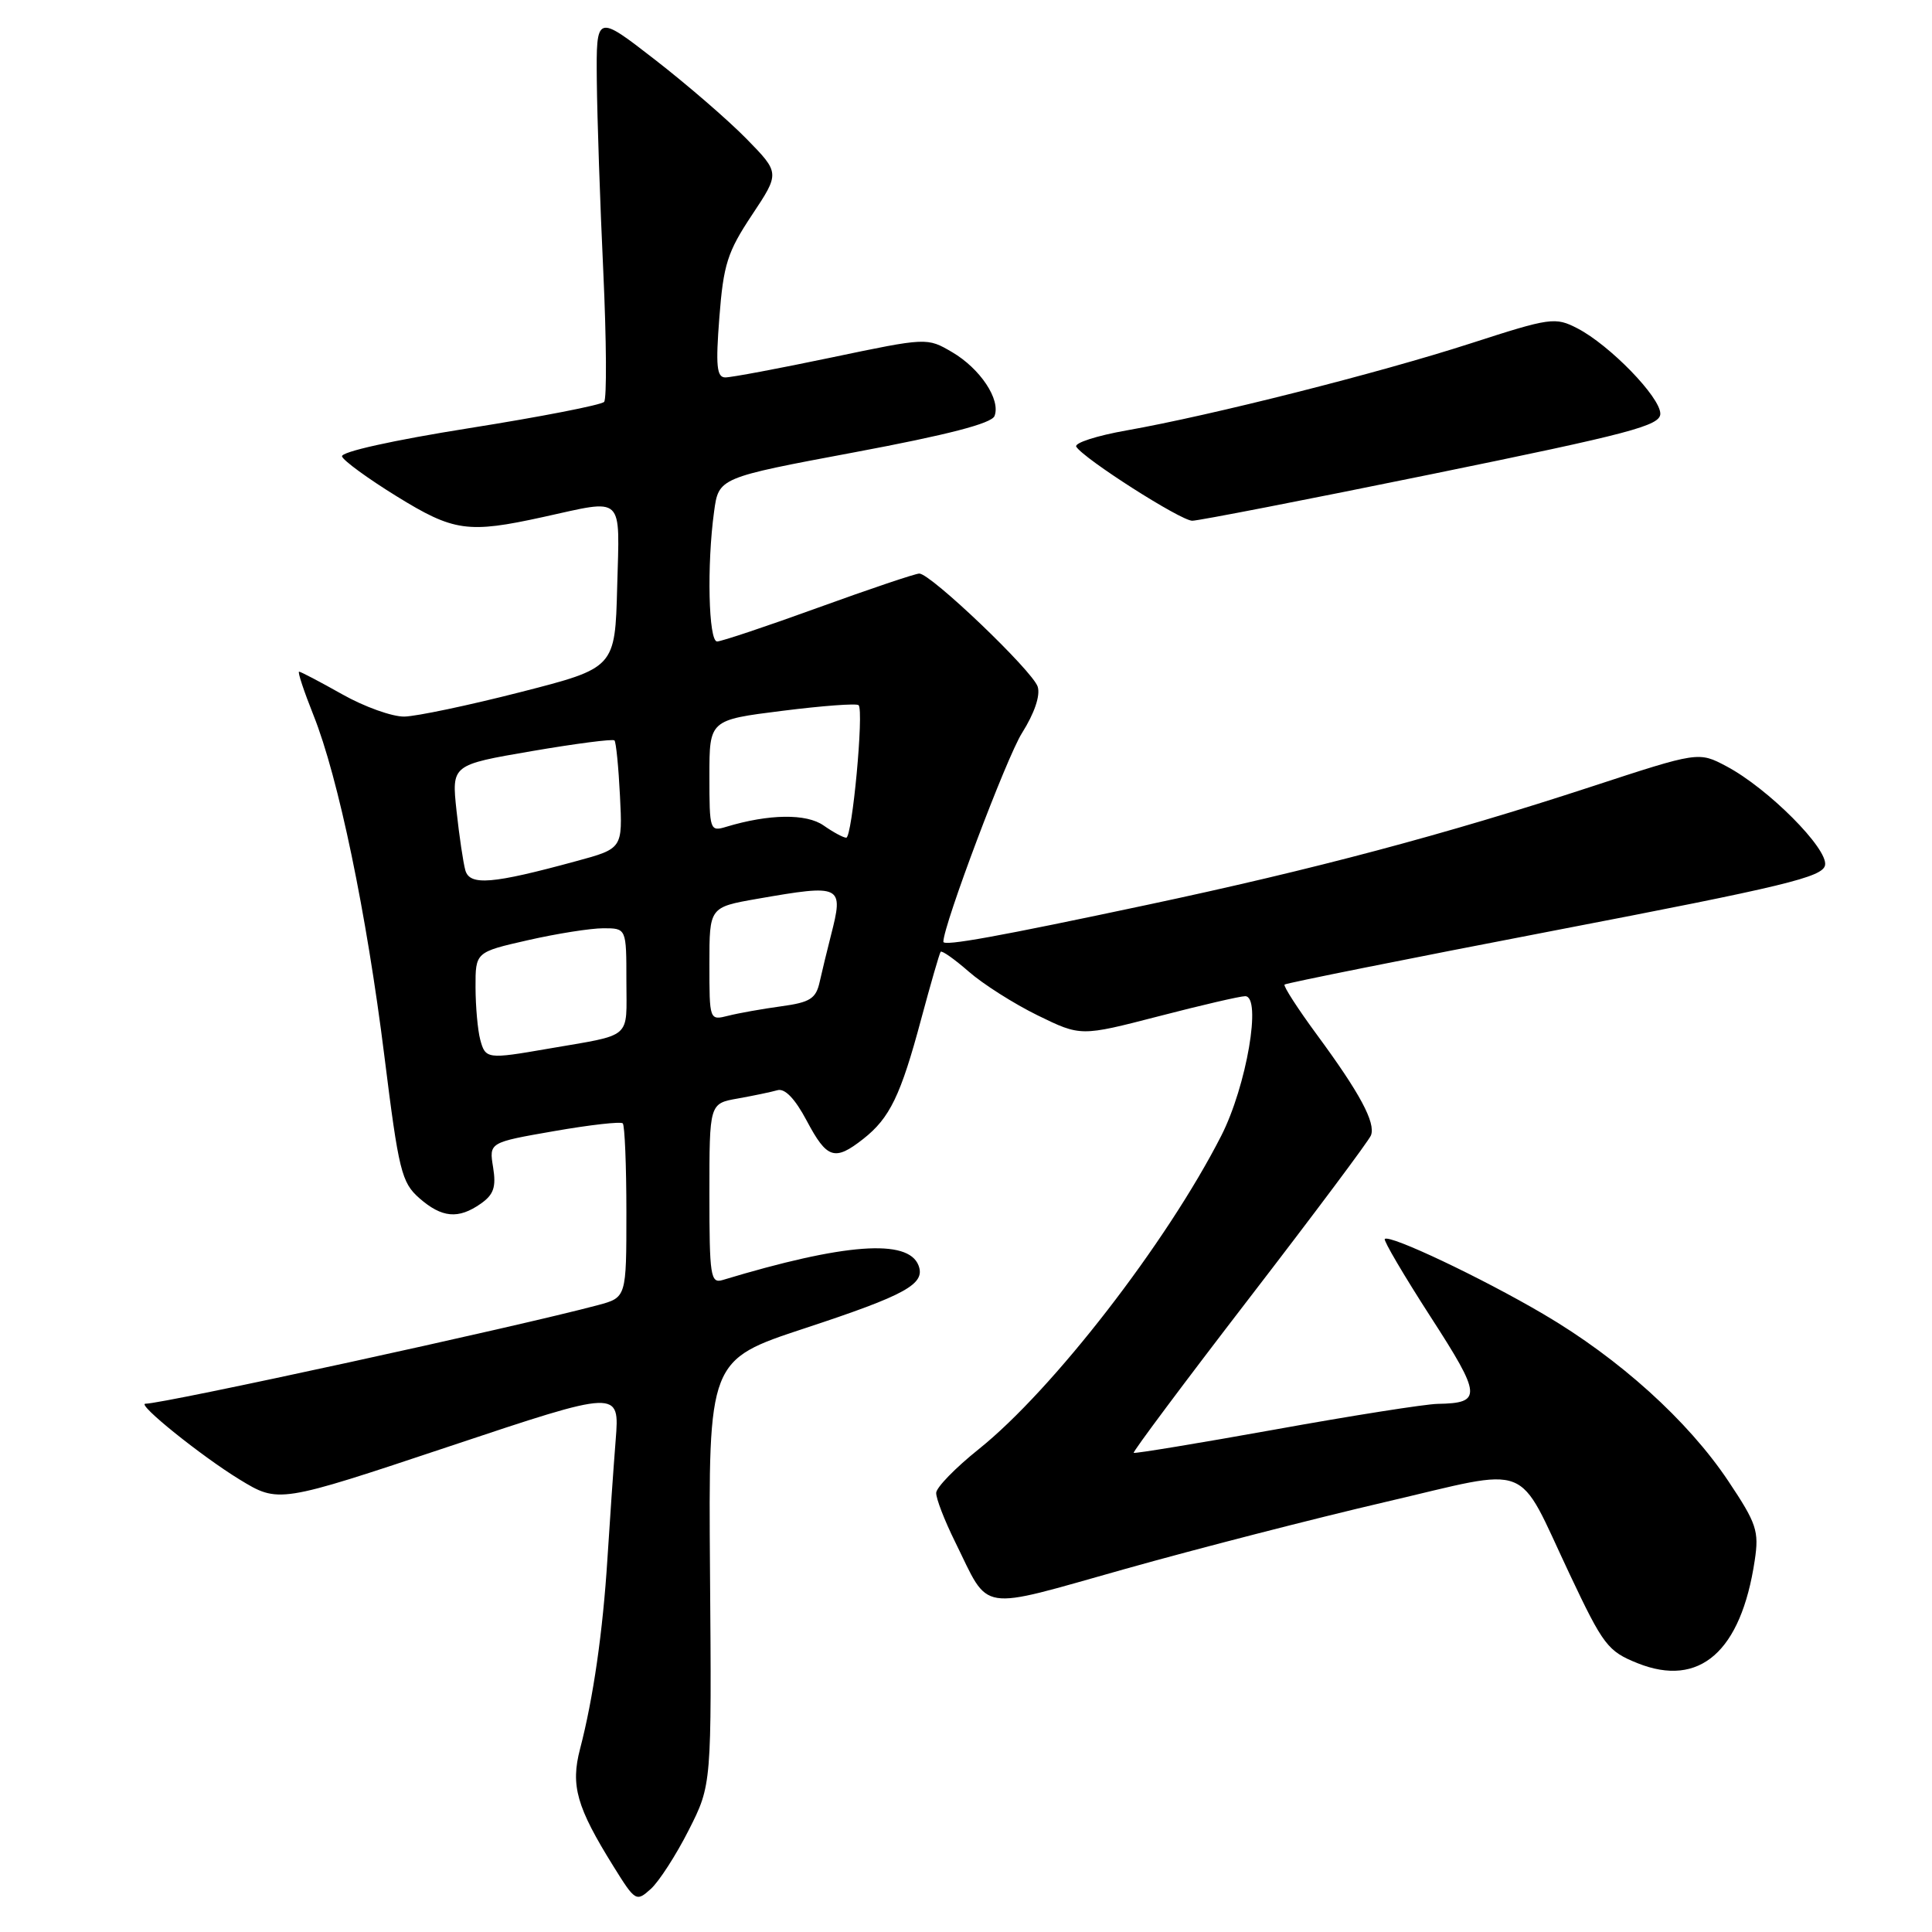 <?xml version="1.0" encoding="UTF-8" standalone="no"?>
<!DOCTYPE svg PUBLIC "-//W3C//DTD SVG 1.1//EN" "http://www.w3.org/Graphics/SVG/1.1/DTD/svg11.dtd" >
<svg xmlns="http://www.w3.org/2000/svg" xmlns:xlink="http://www.w3.org/1999/xlink" version="1.1" viewBox="0 0 256 256">
 <g >
 <path fill="currentColor"
d=" M 91.26 242.50 C 94.30 236.50 94.30 236.50 94.08 208.35 C 93.87 180.21 93.87 180.21 106.68 175.99 C 120.06 171.58 122.65 170.14 121.71 167.68 C 120.34 164.11 111.89 164.73 95.75 169.61 C 94.15 170.09 94.00 169.10 94.00 158.18 C 94.00 146.22 94.00 146.22 97.75 145.56 C 99.81 145.19 102.18 144.70 103.01 144.46 C 103.99 144.17 105.34 145.57 106.90 148.51 C 109.58 153.56 110.60 153.89 114.39 150.91 C 117.91 148.14 119.35 145.16 122.07 135.00 C 123.33 130.32 124.48 126.33 124.64 126.12 C 124.80 125.91 126.47 127.09 128.36 128.74 C 130.24 130.39 134.35 133.00 137.49 134.54 C 143.20 137.33 143.20 137.33 153.49 134.67 C 159.15 133.20 164.32 132.00 164.99 132.00 C 167.22 132.00 165.18 143.91 161.82 150.50 C 154.60 164.66 139.51 184.16 129.69 192.02 C 126.61 194.48 124.07 197.09 124.05 197.81 C 124.02 198.54 125.15 201.46 126.56 204.31 C 131.22 213.76 129.31 213.45 149.03 207.91 C 158.62 205.21 174.13 201.22 183.49 199.04 C 203.36 194.41 200.82 193.42 207.99 208.59 C 212.44 218.01 213.04 218.80 216.98 220.38 C 225.20 223.67 230.70 218.85 232.51 206.77 C 233.10 202.87 232.77 201.88 229.01 196.25 C 223.66 188.24 214.56 180.02 204.50 174.12 C 196.30 169.30 184.13 163.54 183.49 164.17 C 183.30 164.37 186.02 169.00 189.55 174.47 C 196.34 184.97 196.41 185.92 190.50 186.02 C 188.85 186.05 179.18 187.57 169.00 189.41 C 158.82 191.24 150.37 192.63 150.22 192.51 C 150.07 192.38 156.97 183.14 165.56 171.98 C 174.15 160.82 181.40 151.13 181.66 150.44 C 182.30 148.77 180.20 144.85 174.53 137.15 C 171.96 133.66 170.02 130.65 170.21 130.46 C 170.40 130.27 186.52 127.04 206.02 123.29 C 236.50 117.43 241.53 116.22 241.83 114.64 C 242.25 112.46 234.28 104.46 228.77 101.54 C 225.07 99.58 225.07 99.58 210.79 104.26 C 191.45 110.59 174.09 115.21 152.00 119.90 C 132.29 124.09 125.00 125.41 125.00 124.79 C 125.00 122.60 133.37 100.37 135.42 97.13 C 137.07 94.51 137.87 92.16 137.50 90.99 C 136.83 88.90 123.33 76.00 121.81 76.00 C 121.29 76.00 115.27 78.03 108.45 80.50 C 101.62 82.98 95.57 85.00 95.02 85.00 C 93.88 85.00 93.65 74.84 94.62 67.79 C 95.23 63.30 95.23 63.30 113.23 59.93 C 125.56 57.62 131.41 56.11 131.78 55.12 C 132.62 52.95 129.88 48.84 126.16 46.66 C 122.84 44.72 122.83 44.72 110.17 47.37 C 103.20 48.83 96.87 50.02 96.10 50.01 C 94.97 50.00 94.82 48.48 95.32 42.04 C 95.86 35.05 96.39 33.38 99.63 28.50 C 103.34 22.92 103.34 22.92 98.92 18.40 C 96.49 15.92 91.01 11.18 86.75 7.88 C 79.00 1.87 79.00 1.87 79.08 10.69 C 79.13 15.53 79.51 26.93 79.94 36.00 C 80.36 45.08 80.41 52.84 80.05 53.25 C 79.69 53.66 71.65 55.23 62.19 56.73 C 52.06 58.34 45.12 59.88 45.32 60.48 C 45.50 61.04 48.75 63.41 52.54 65.75 C 60.13 70.44 62.00 70.70 72.00 68.50 C 82.83 66.12 82.11 65.43 81.78 77.75 C 81.50 88.50 81.50 88.50 69.00 91.70 C 62.12 93.46 55.19 94.92 53.58 94.95 C 51.98 94.98 48.27 93.65 45.35 92.00 C 42.42 90.35 39.85 89.00 39.63 89.00 C 39.41 89.00 40.27 91.59 41.53 94.75 C 44.84 103.02 48.57 120.98 50.94 140.00 C 52.83 155.16 53.21 156.68 55.55 158.75 C 58.55 161.38 60.73 161.58 63.71 159.49 C 65.42 158.29 65.76 157.29 65.34 154.68 C 64.80 151.38 64.80 151.38 73.42 149.88 C 78.16 149.05 82.26 148.59 82.52 148.85 C 82.78 149.12 83.00 154.42 83.00 160.63 C 83.00 171.92 83.00 171.92 79.25 172.93 C 68.60 175.78 21.72 186.00 19.27 186.00 C 18.05 186.00 26.66 192.93 31.71 196.02 C 36.92 199.20 36.92 199.20 59.52 191.66 C 82.11 184.12 82.11 184.12 81.58 190.81 C 81.29 194.49 80.80 201.55 80.49 206.50 C 79.88 216.24 78.61 225.04 76.86 231.74 C 75.59 236.59 76.40 239.45 81.28 247.29 C 84.18 251.96 84.31 252.03 86.24 250.29 C 87.33 249.30 89.59 245.80 91.26 242.50 Z  M 189.74 62.82 C 216.07 57.44 220.00 56.40 220.00 54.82 C 220.00 52.62 213.30 45.73 209.02 43.51 C 206.07 41.99 205.48 42.07 194.87 45.50 C 182.69 49.44 160.54 55.04 149.29 57.03 C 145.32 57.73 142.32 58.70 142.61 59.19 C 143.61 60.80 156.46 69.00 157.98 69.00 C 158.81 69.00 173.10 66.22 189.74 62.82 Z  M 63.63 137.75 C 63.30 136.51 63.02 133.40 63.01 130.83 C 63.00 126.16 63.00 126.16 69.95 124.58 C 73.77 123.71 78.27 123.00 79.95 123.00 C 83.00 123.00 83.00 123.00 83.00 129.98 C 83.00 137.83 83.96 137.00 72.57 138.97 C 64.56 140.36 64.32 140.33 63.63 137.75 Z  M 94.00 127.71 C 94.00 120.21 94.00 120.21 100.33 119.10 C 111.58 117.14 111.82 117.26 110.09 124.00 C 109.60 125.92 108.93 128.68 108.61 130.11 C 108.12 132.33 107.34 132.82 103.52 133.34 C 101.03 133.68 97.88 134.24 96.50 134.59 C 94.00 135.22 94.00 135.22 94.00 127.71 Z  M 61.66 115.32 C 61.38 114.32 60.85 110.77 60.49 107.42 C 59.84 101.35 59.84 101.35 70.45 99.53 C 76.28 98.53 81.22 97.89 81.42 98.11 C 81.63 98.32 81.96 101.64 82.15 105.47 C 82.50 112.44 82.50 112.44 76.34 114.11 C 65.23 117.14 62.25 117.39 61.66 115.32 Z  M 109.13 109.38 C 106.85 107.78 101.89 107.85 96.25 109.55 C 94.06 110.22 94.00 110.04 94.00 102.82 C 94.00 95.40 94.00 95.40 103.65 94.19 C 108.96 93.52 113.51 93.18 113.77 93.44 C 114.49 94.16 112.92 111.00 112.13 111.00 C 111.75 111.00 110.40 110.27 109.13 109.38 Z "/>
</g>
</svg>